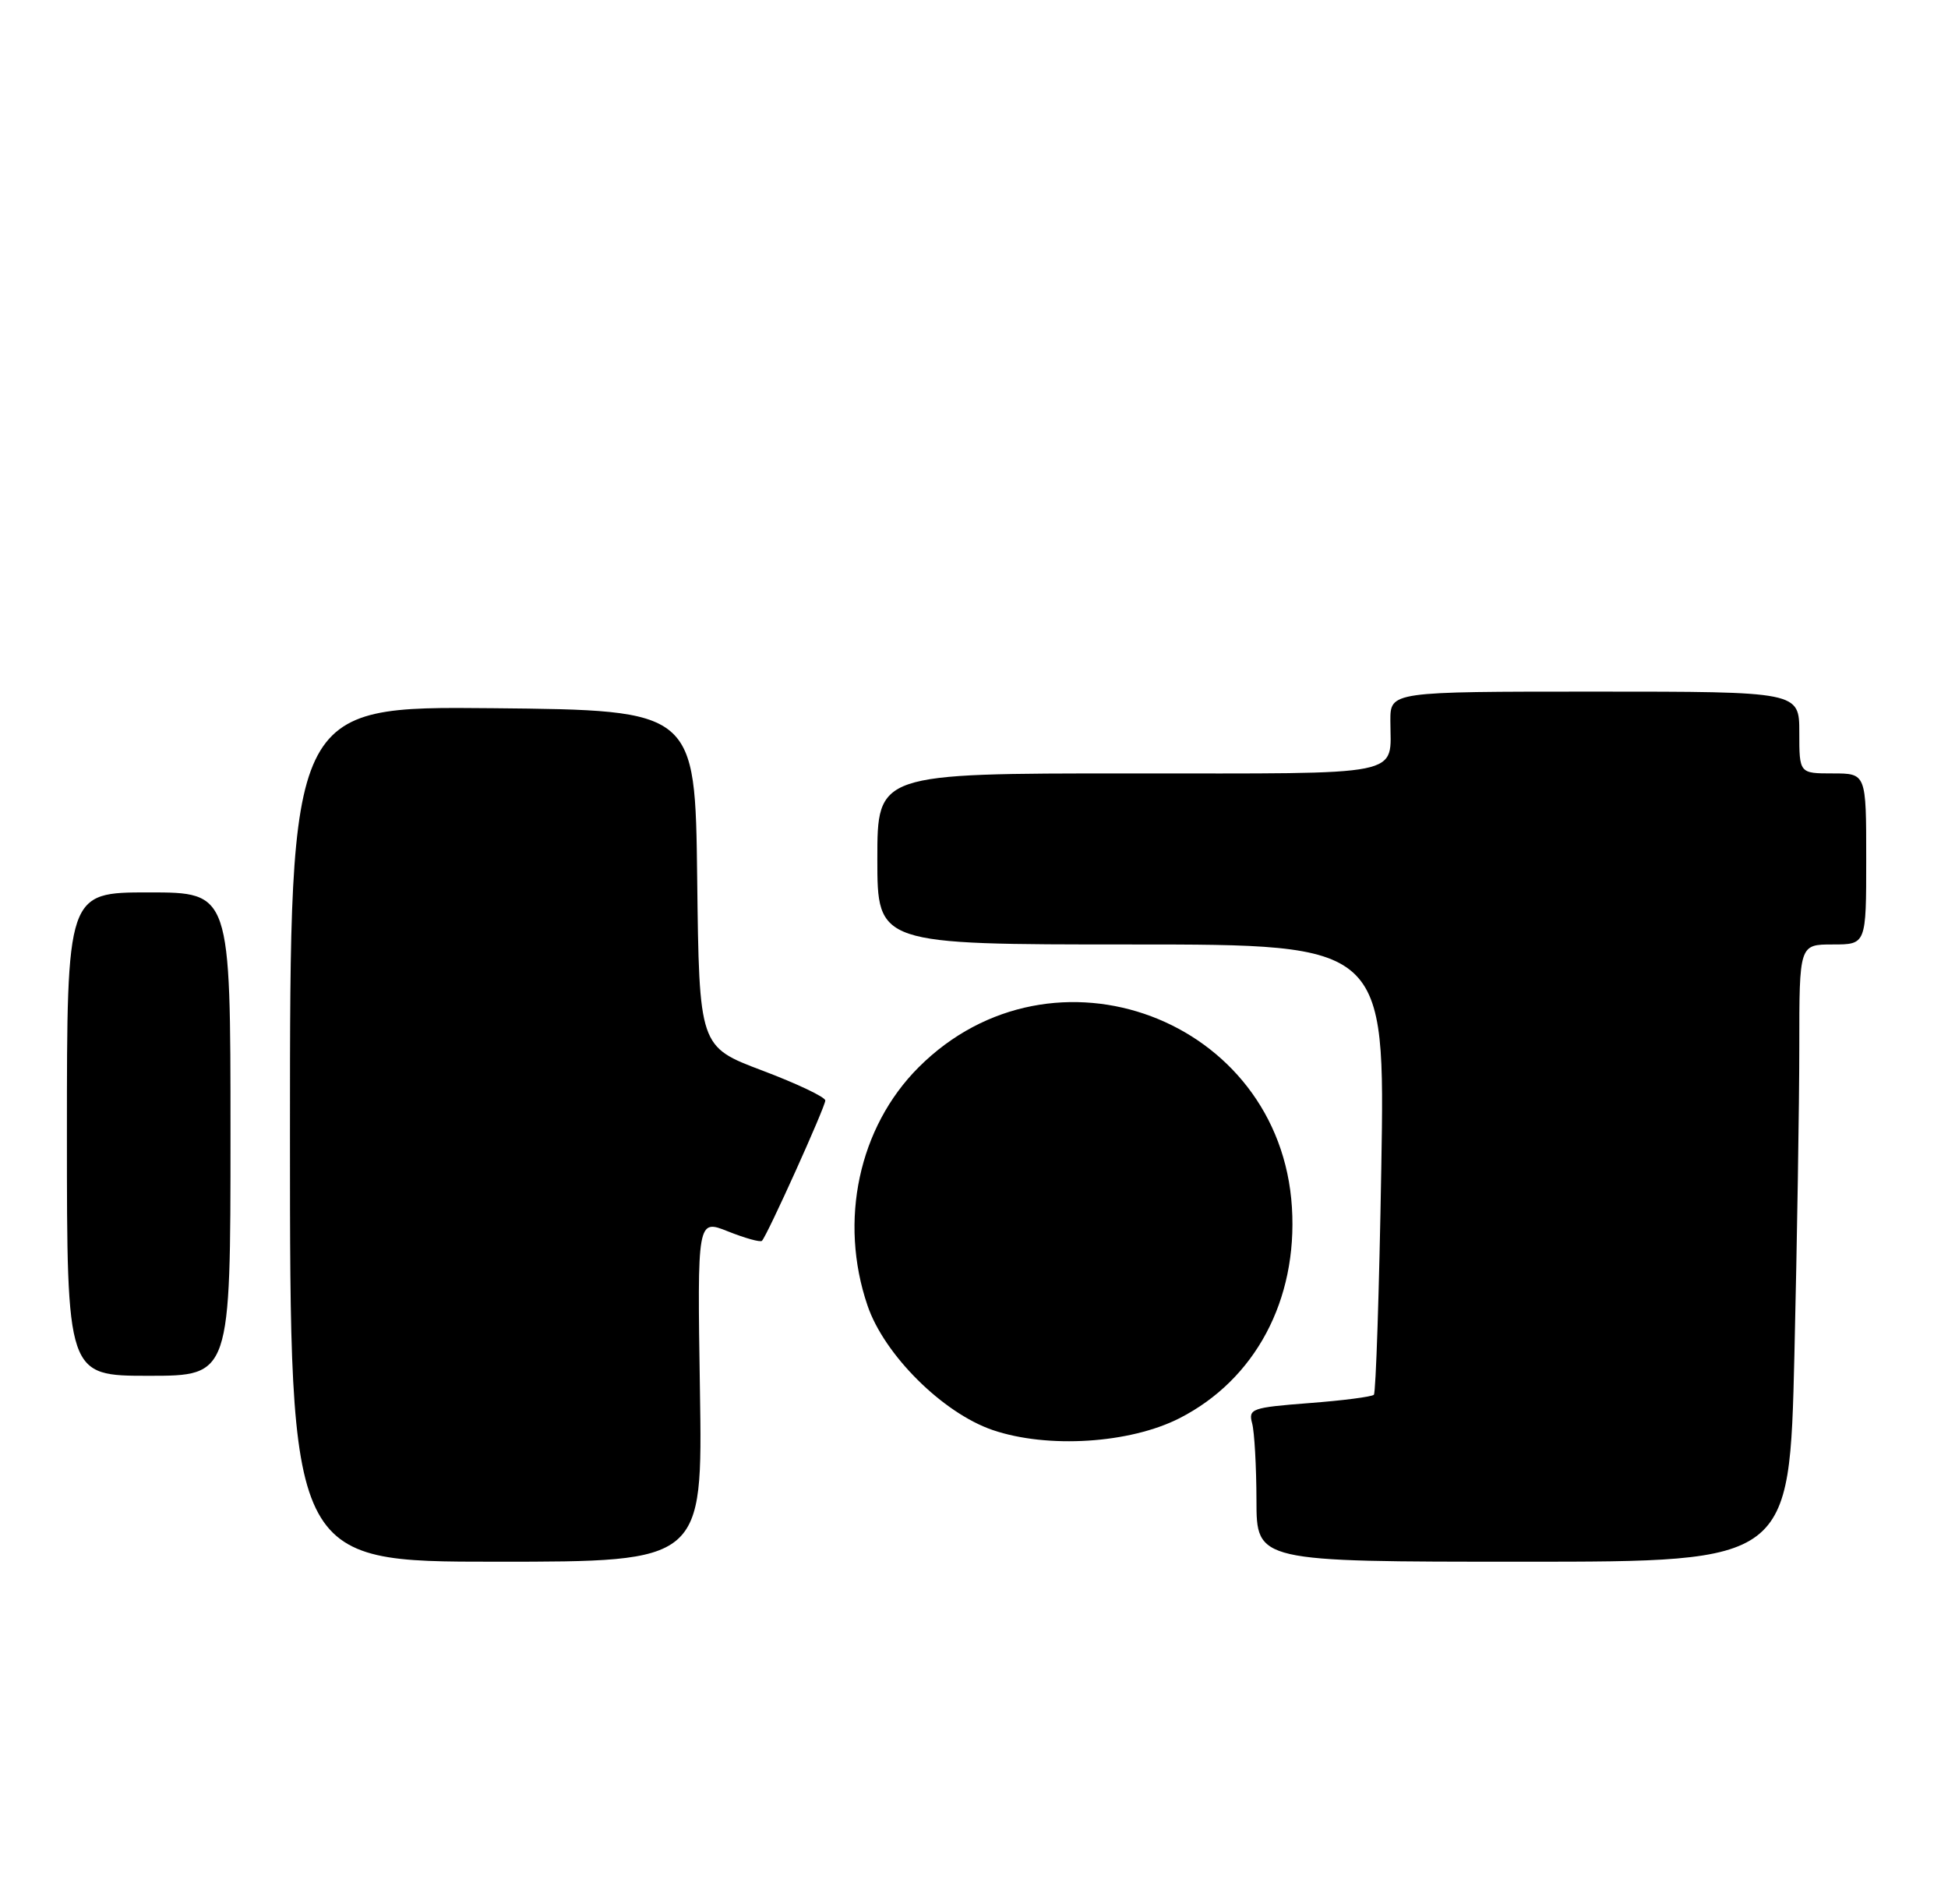 <?xml version="1.0" encoding="UTF-8" standalone="no"?>
<!DOCTYPE svg PUBLIC "-//W3C//DTD SVG 1.1//EN" "http://www.w3.org/Graphics/SVG/1.1/DTD/svg11.dtd" >
<svg xmlns="http://www.w3.org/2000/svg" xmlns:xlink="http://www.w3.org/1999/xlink" version="1.1" viewBox="0 0 262 256">
 <g >
 <path fill="currentColor"
d=" M 94.14 186.97 C 93.78 163.93 93.78 163.93 97.93 165.59 C 100.22 166.50 102.26 167.07 102.48 166.85 C 103.19 166.14 111.00 148.83 111.00 147.98 C 111.00 147.52 107.18 145.71 102.52 143.95 C 94.04 140.75 94.04 140.75 93.77 118.12 C 93.50 95.50 93.50 95.50 66.25 95.23 C 39.00 94.97 39.00 94.97 39.00 152.48 C 39.00 210.00 39.00 210.00 66.75 210.00 C 94.50 210.00 94.50 210.00 94.14 186.97 Z  M 241.34 182.25 C 241.70 166.99 242.00 148.31 242.00 140.75 C 242.00 127.00 242.00 127.00 246.50 127.00 C 251.00 127.00 251.00 127.00 251.00 115.50 C 251.00 104.00 251.00 104.00 246.50 104.00 C 242.00 104.00 242.00 104.00 242.00 98.50 C 242.00 93.00 242.00 93.00 214.50 93.00 C 187.00 93.00 187.00 93.00 187.00 96.92 C 187.00 104.53 189.62 104.00 151.89 104.00 C 118.00 104.00 118.00 104.00 118.00 115.50 C 118.00 127.00 118.00 127.00 152.14 127.00 C 186.29 127.00 186.29 127.00 185.78 157.03 C 185.50 173.55 185.05 187.28 184.78 187.55 C 184.51 187.82 180.59 188.33 176.07 188.67 C 168.34 189.27 167.88 189.43 168.41 191.40 C 168.72 192.56 168.98 197.21 168.99 201.75 C 169.00 210.00 169.00 210.00 204.84 210.00 C 240.68 210.00 240.68 210.00 241.34 182.25 Z  M 158.65 190.70 C 168.83 185.50 174.53 174.82 173.76 162.36 C 172.19 136.97 141.58 125.49 123.55 143.52 C 115.50 151.57 112.79 164.17 116.68 175.56 C 118.93 182.18 126.79 189.99 133.50 192.29 C 140.89 194.81 151.96 194.11 158.65 190.70 Z  M 31.00 152.50 C 31.00 120.00 31.00 120.00 20.00 120.00 C 9.00 120.00 9.00 120.00 9.00 152.50 C 9.00 185.00 9.00 185.00 20.00 185.00 C 31.00 185.00 31.00 185.00 31.00 152.50 Z "/>
</g>
</svg>
